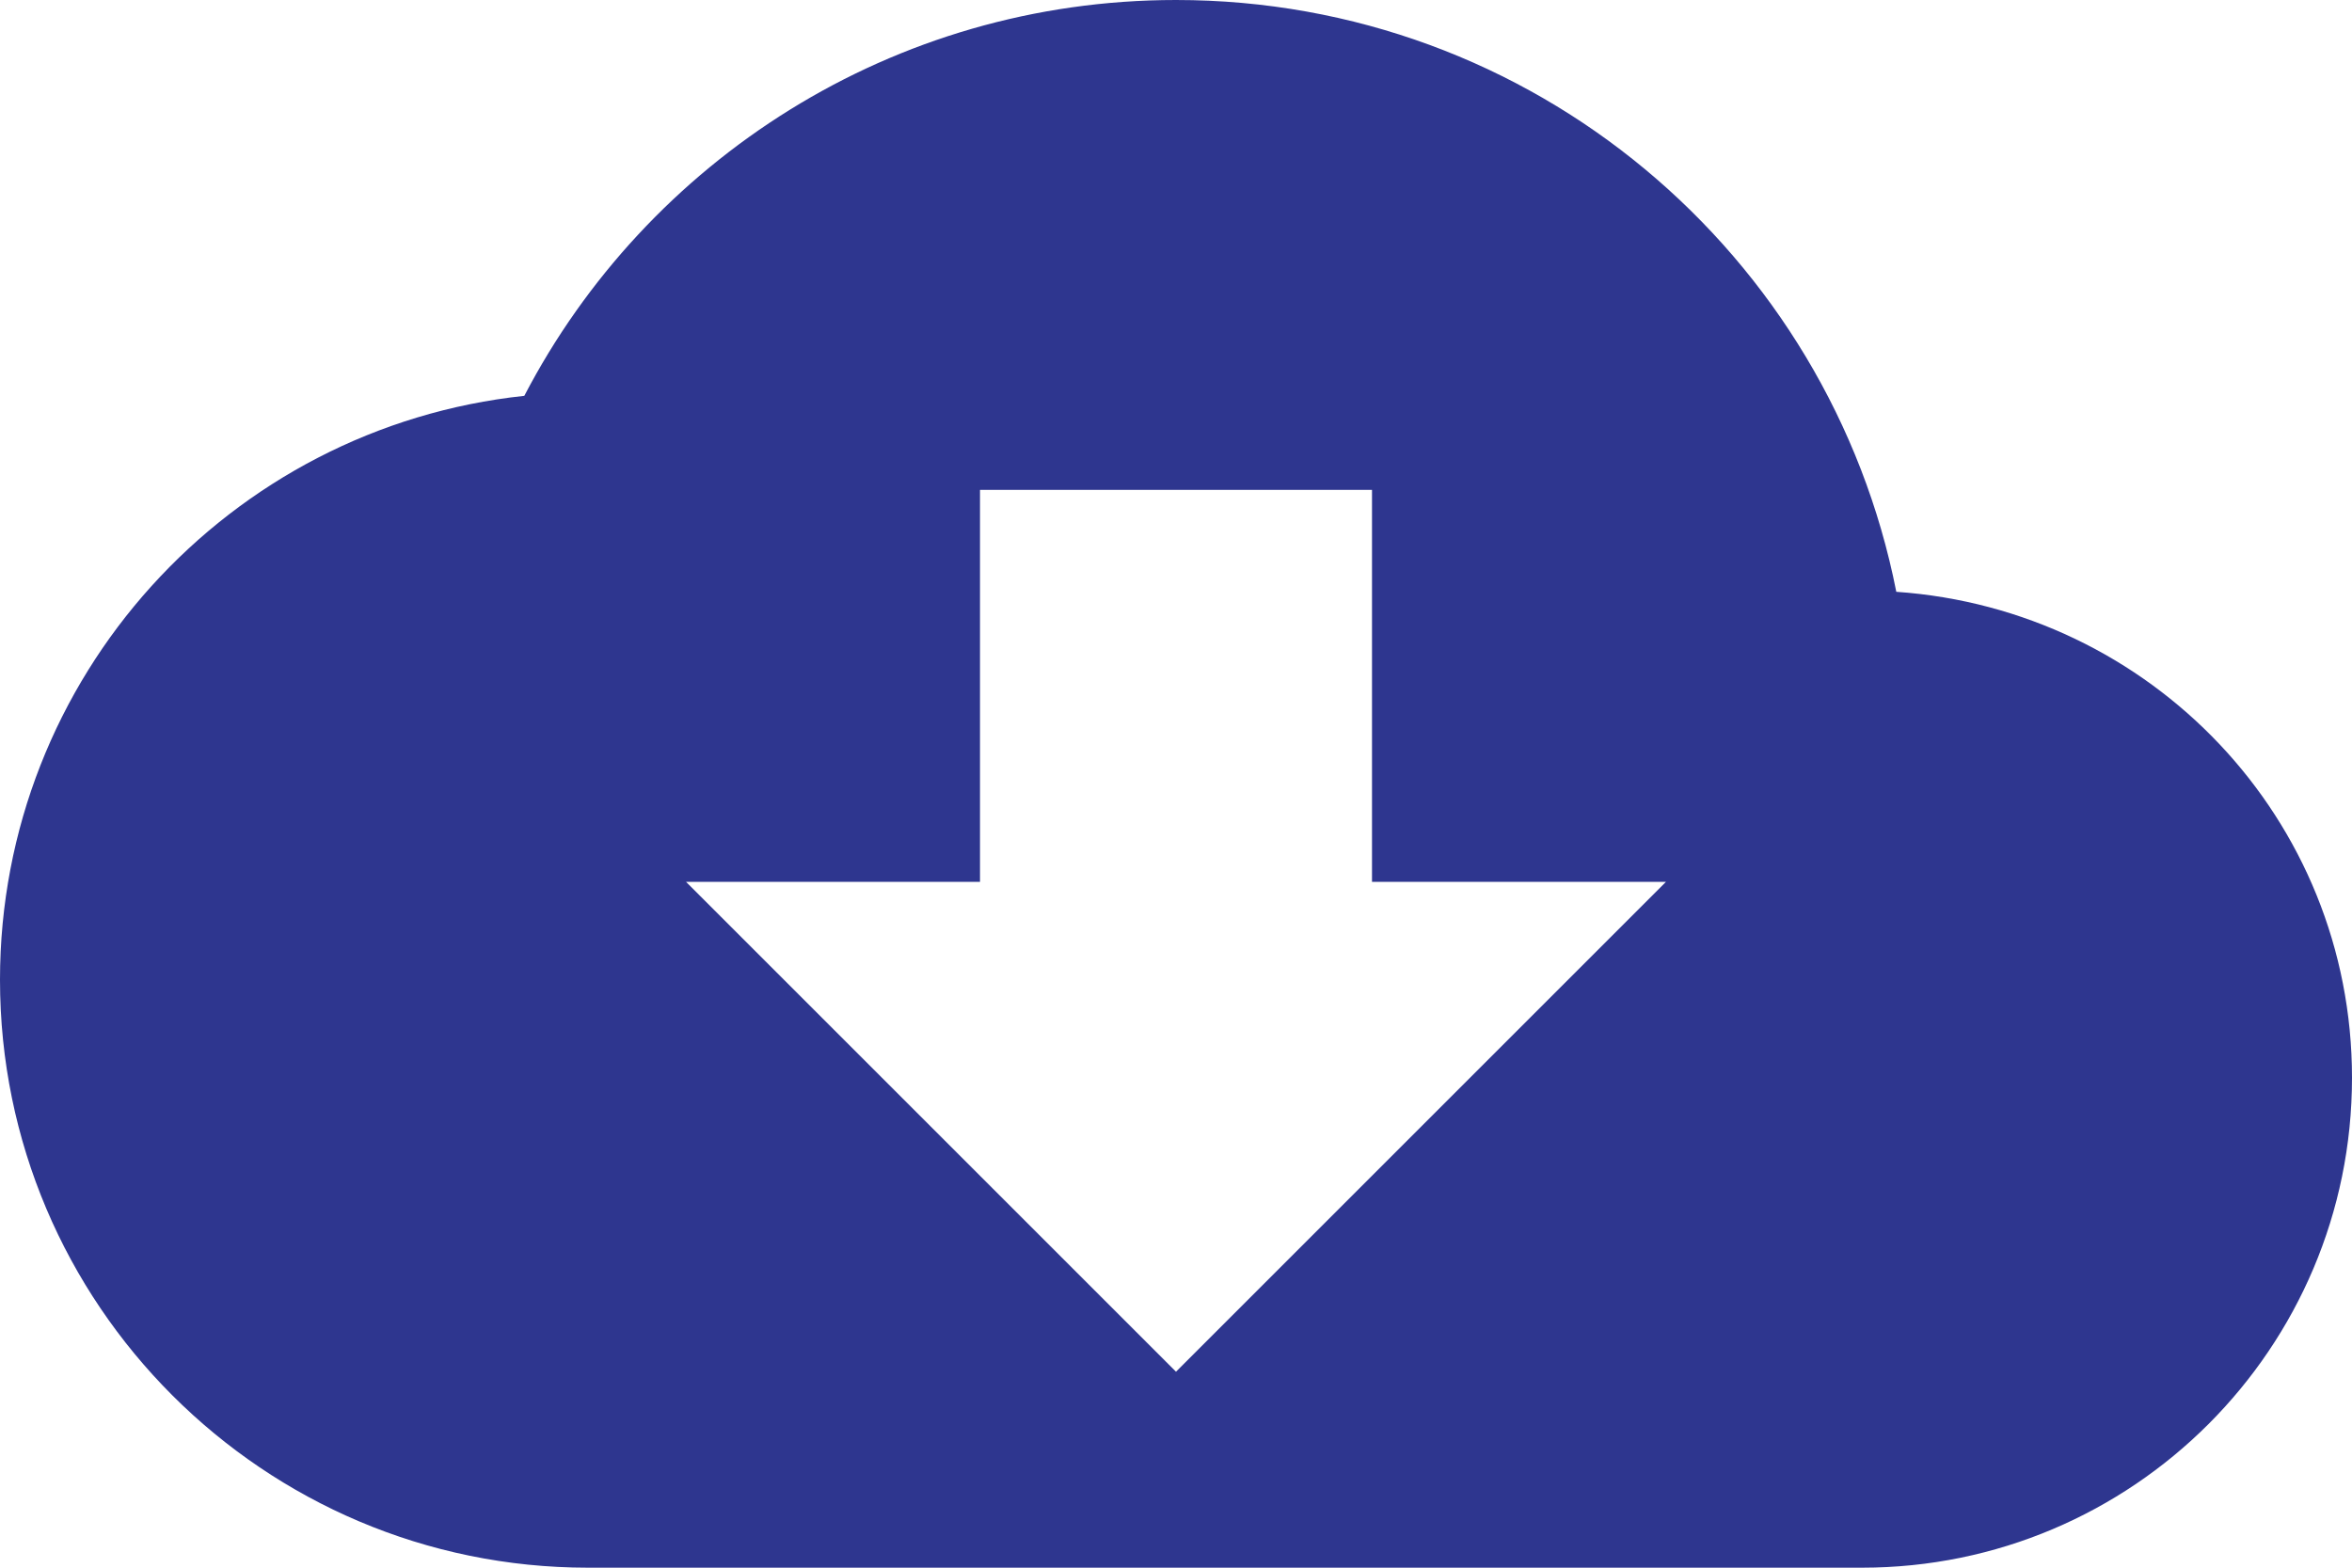 <svg width="24" height="16" viewBox="0 0 24 16" fill="none" xmlns="http://www.w3.org/2000/svg">
<path fill-rule="evenodd" clip-rule="evenodd" d="M12 0C15.64 0 18.67 2.59 19.35 6.04C21.95 6.22 24 8.36 24 11C24 13.76 21.76 16 19 16H6C2.69 16 0 13.31 0 10C0 6.91 2.34 4.36 5.35 4.04C6.6 1.64 9.11 0 12 0ZM12 14L17 9H14V5H10V9H7L12 14Z" fill="#2E368F"/>
</svg>
